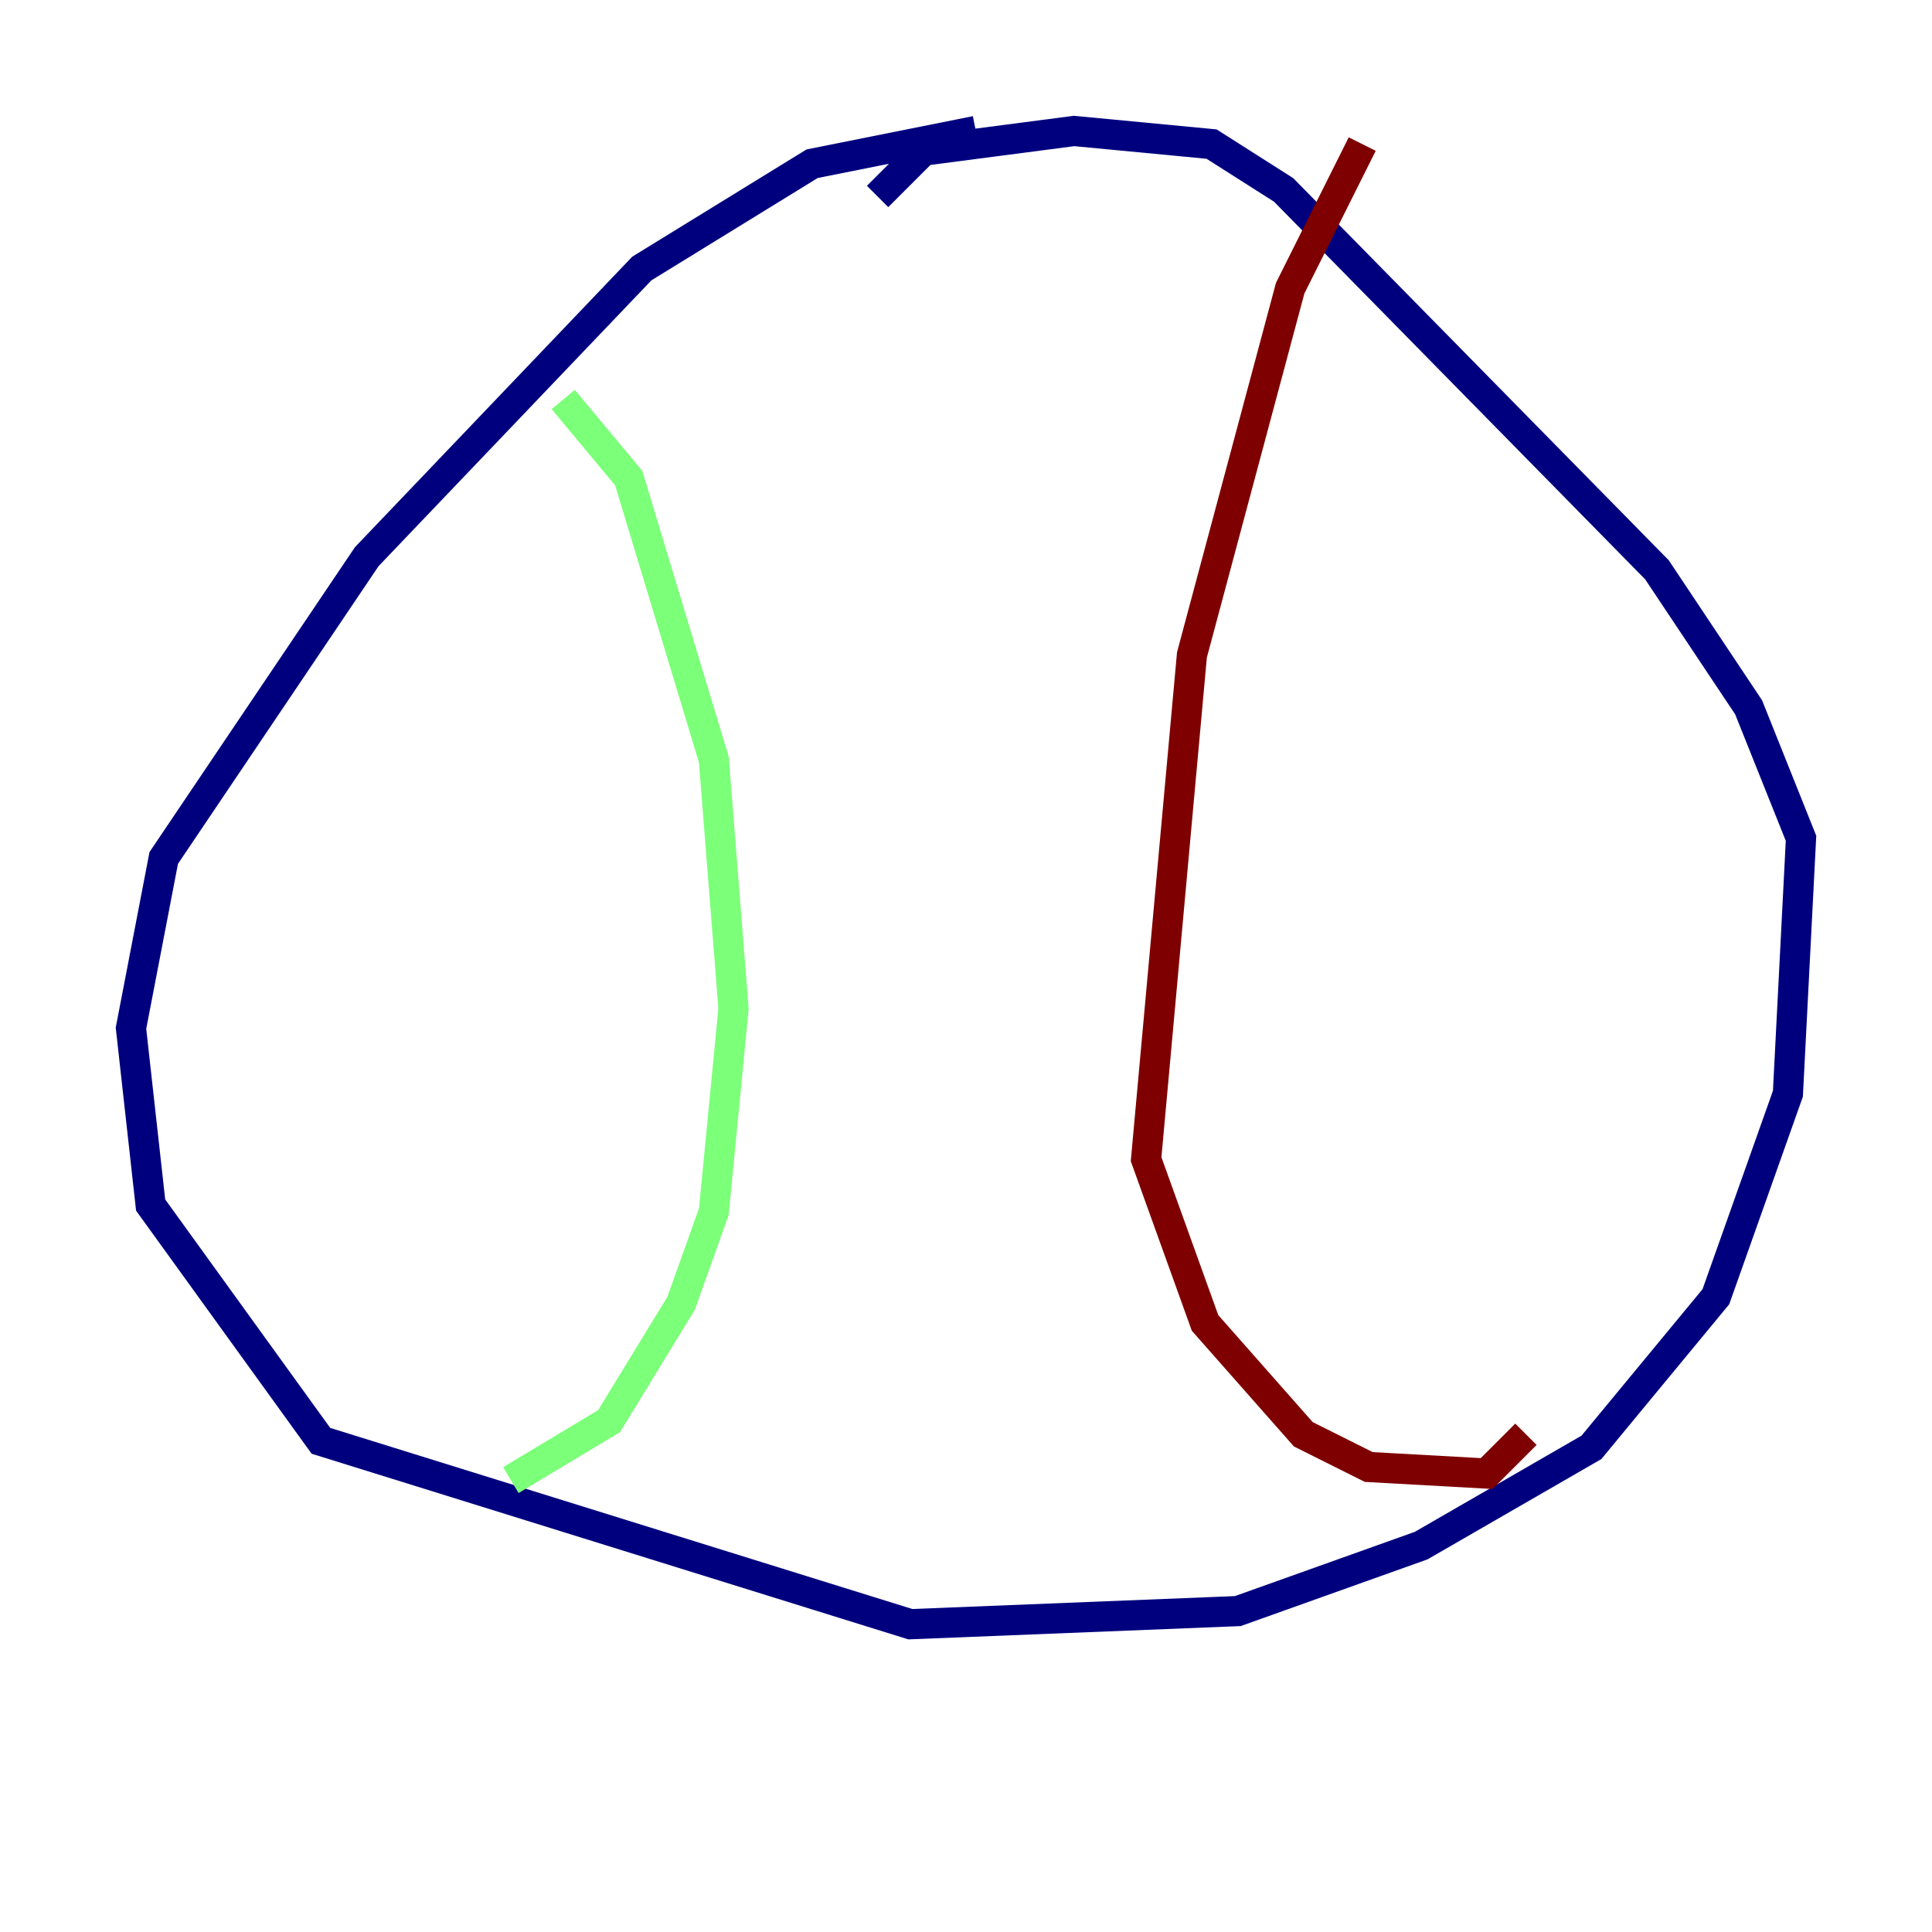<?xml version="1.0" encoding="utf-8" ?>
<svg baseProfile="tiny" height="128" version="1.2" viewBox="0,0,128,128" width="128" xmlns="http://www.w3.org/2000/svg" xmlns:ev="http://www.w3.org/2001/xml-events" xmlns:xlink="http://www.w3.org/1999/xlink"><defs /><polyline fill="none" points="64.651,8.678 53.803,10.848 42.522,17.79 24.298,36.881 10.848,56.841 8.678,68.122 9.98,79.837 21.261,95.458 60.312,107.607 82.007,106.739 94.156,102.4 105.437,95.891 113.681,85.912 118.454,72.461 119.322,55.539 115.851,46.861 109.776,37.749 85.044,12.583 80.271,9.546 71.159,8.678 61.18,9.98 58.142,13.017" stroke="#00007f" stroke-width="2" /><polyline fill="none" points="37.315,26.468 41.654,31.675 47.295,50.332 48.597,66.82 47.295,80.271 45.125,86.346 40.352,94.156 33.844,98.061" stroke="#7cff79" stroke-width="2" /><polyline fill="none" points="90.251,9.546 85.478,19.091 78.969,43.39 75.932,76.8 79.837,87.647 86.346,95.024 90.685,97.193 98.495,97.627 101.098,95.024" stroke="#7f0000" stroke-width="2" /></svg>